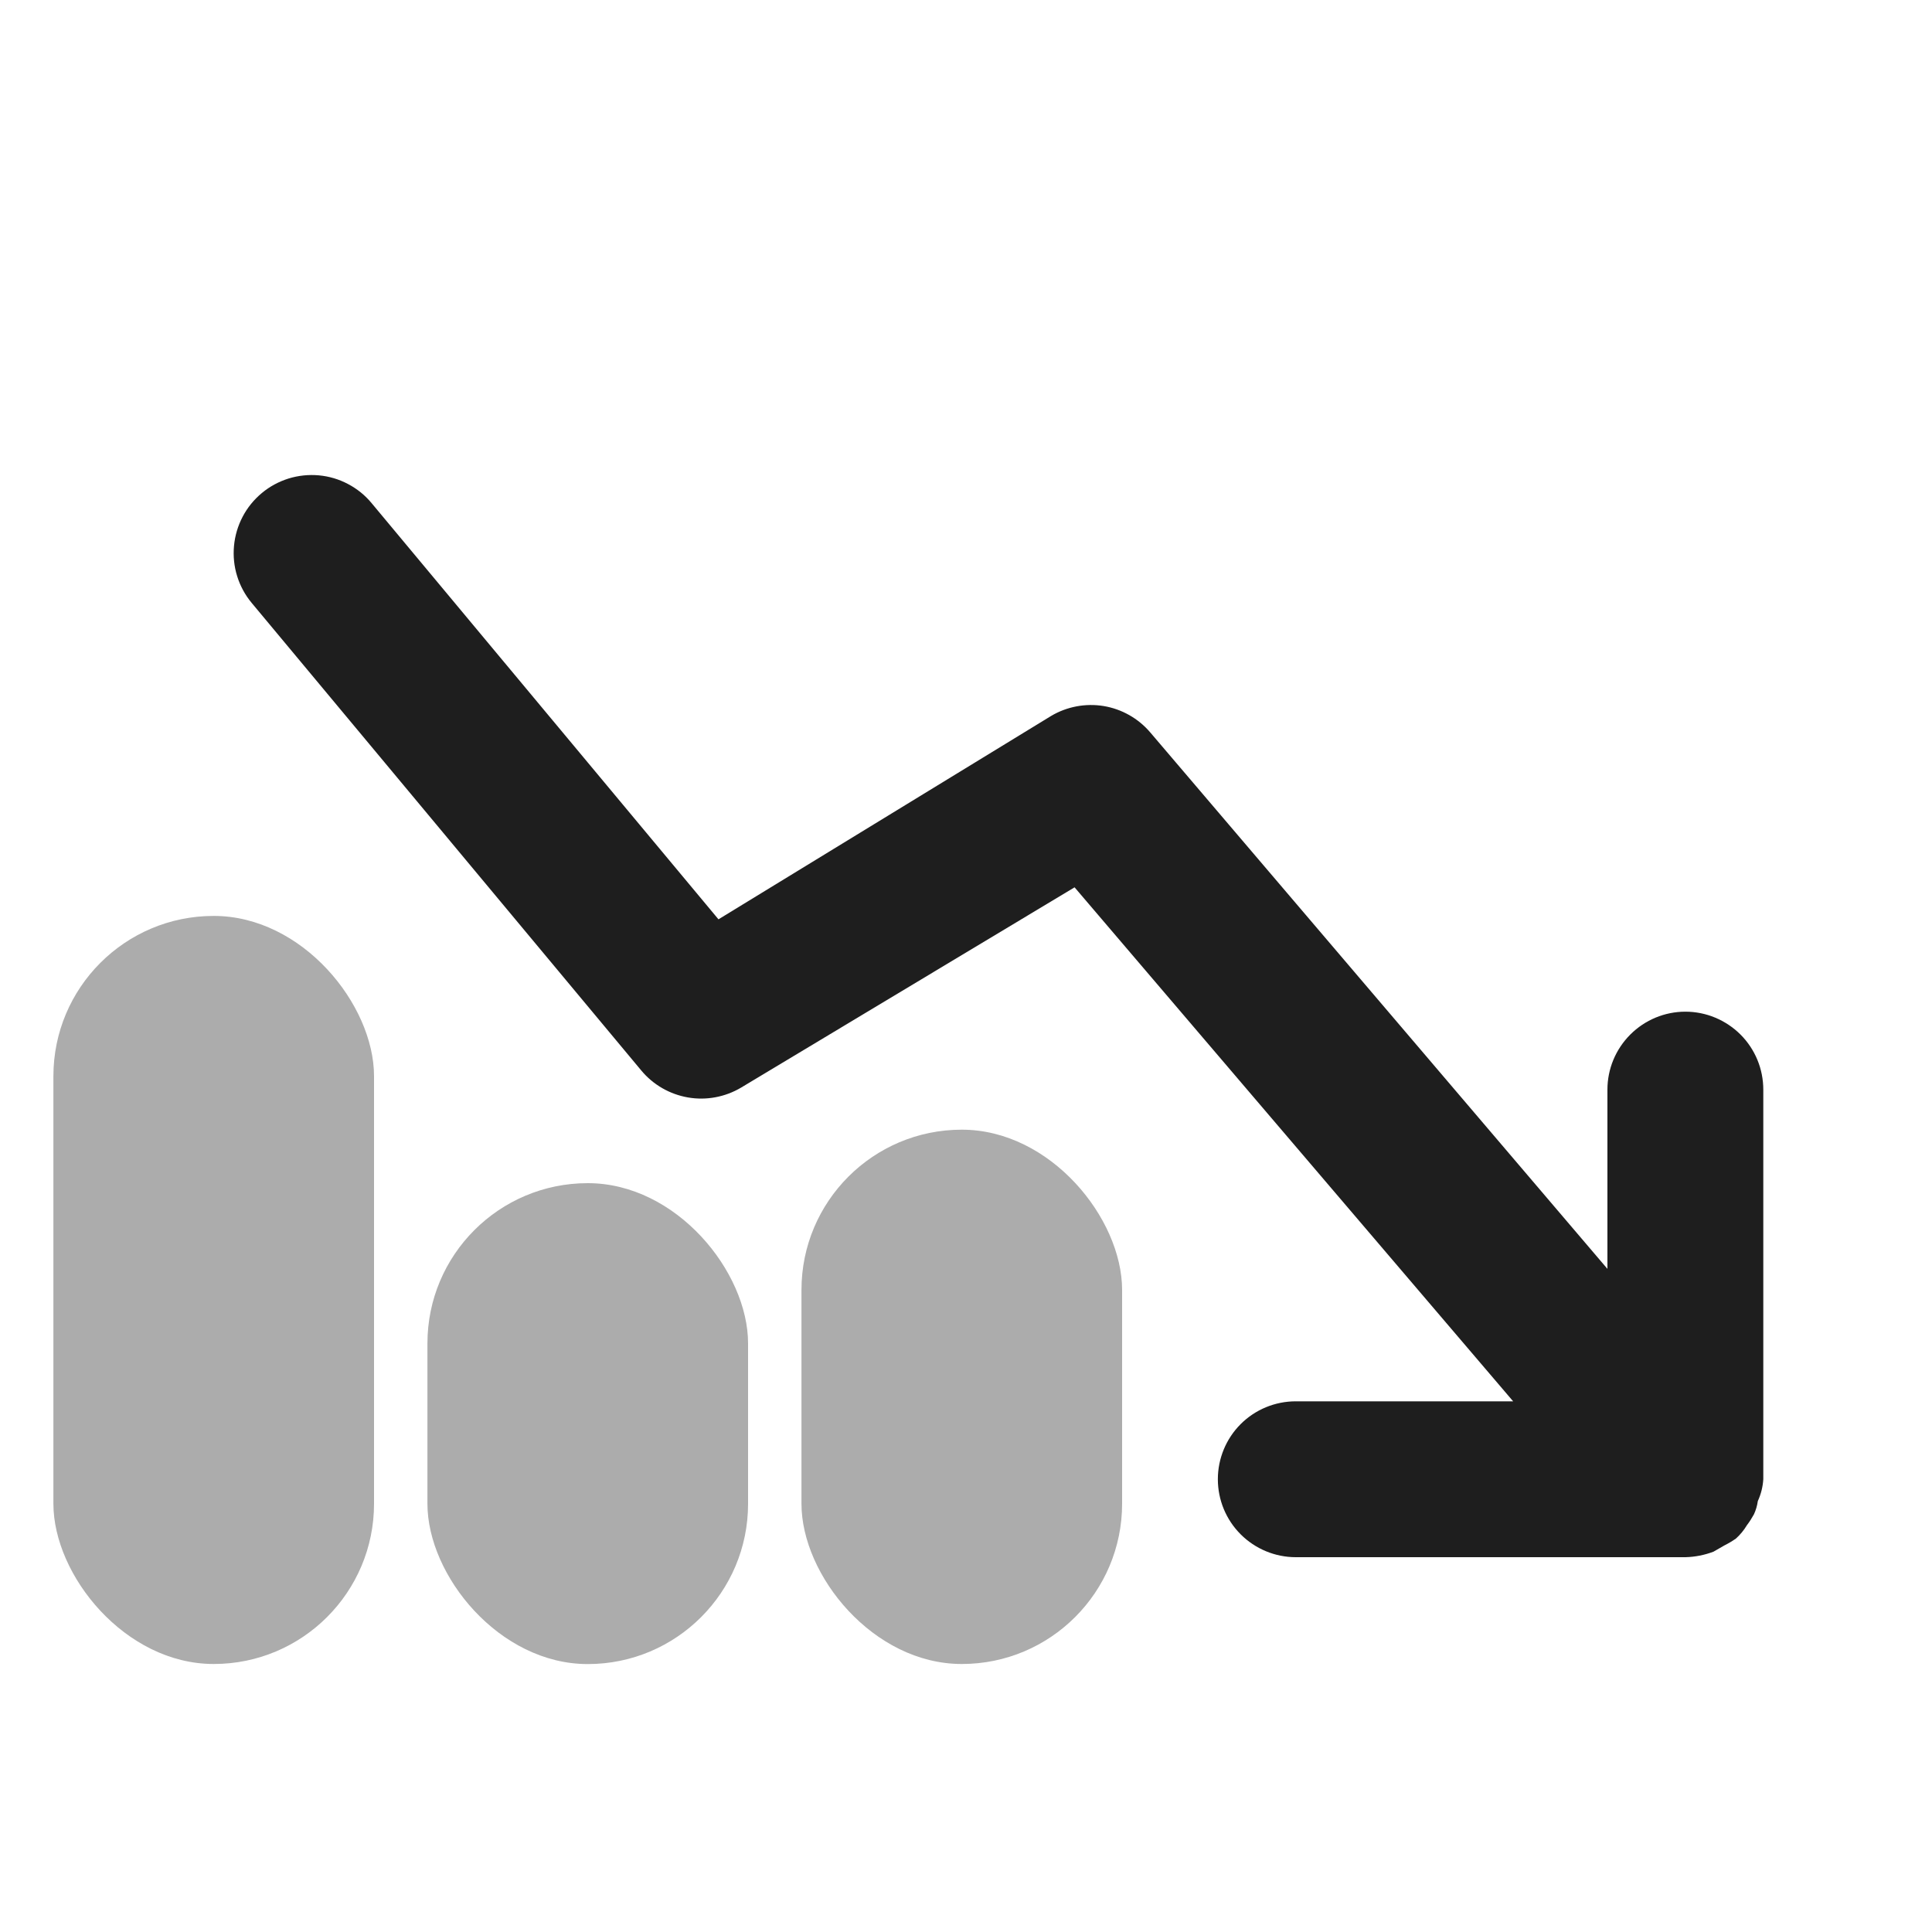 <svg width="25" height="25" viewBox="0 0 25 25" fill="none" xmlns="http://www.w3.org/2000/svg">
<path d="M22.817 14.1C22.817 13.832 22.711 13.576 22.522 13.387C22.332 13.198 22.076 13.091 21.809 13.091C21.541 13.091 21.285 13.198 21.096 13.387C20.907 13.576 20.8 13.832 20.8 14.1V16.419L14.883 9.476C14.728 9.295 14.515 9.175 14.281 9.136C14.047 9.098 13.806 9.143 13.602 9.264L9.297 11.896L4.809 6.511C4.725 6.409 4.621 6.325 4.503 6.263C4.386 6.201 4.258 6.163 4.126 6.151C3.994 6.139 3.861 6.153 3.734 6.192C3.607 6.232 3.49 6.295 3.388 6.38C3.286 6.465 3.201 6.569 3.14 6.686C3.078 6.804 3.04 6.932 3.028 7.064C3.016 7.196 3.029 7.329 3.069 7.456C3.108 7.582 3.172 7.7 3.257 7.802L8.298 13.852C8.452 14.037 8.666 14.16 8.903 14.201C9.139 14.242 9.383 14.196 9.589 14.074L13.905 11.482L19.58 18.133H16.767C16.5 18.133 16.243 18.239 16.054 18.428C15.865 18.617 15.759 18.874 15.759 19.141C15.759 19.409 15.865 19.665 16.054 19.854C16.243 20.043 16.5 20.15 16.767 20.15H21.809C21.933 20.147 22.055 20.123 22.172 20.079L22.313 19.998C22.365 19.972 22.416 19.942 22.464 19.908C22.519 19.858 22.567 19.8 22.605 19.736C22.639 19.692 22.669 19.644 22.696 19.595C22.721 19.541 22.738 19.483 22.746 19.424C22.787 19.335 22.811 19.239 22.817 19.141V14.1Z" fill="#1E1E1E"/>
<rect x="0.691" y="11.852" width="4.149" height="9.68" rx="2.074" fill="#ACACAC"/>
<rect x="5.531" y="15.31" width="4.149" height="6.223" rx="2.074" fill="#ACACAC"/>
<rect x="10.371" y="14.618" width="4.149" height="6.914" rx="2.074" fill="#ACACAC"/>
</svg>
